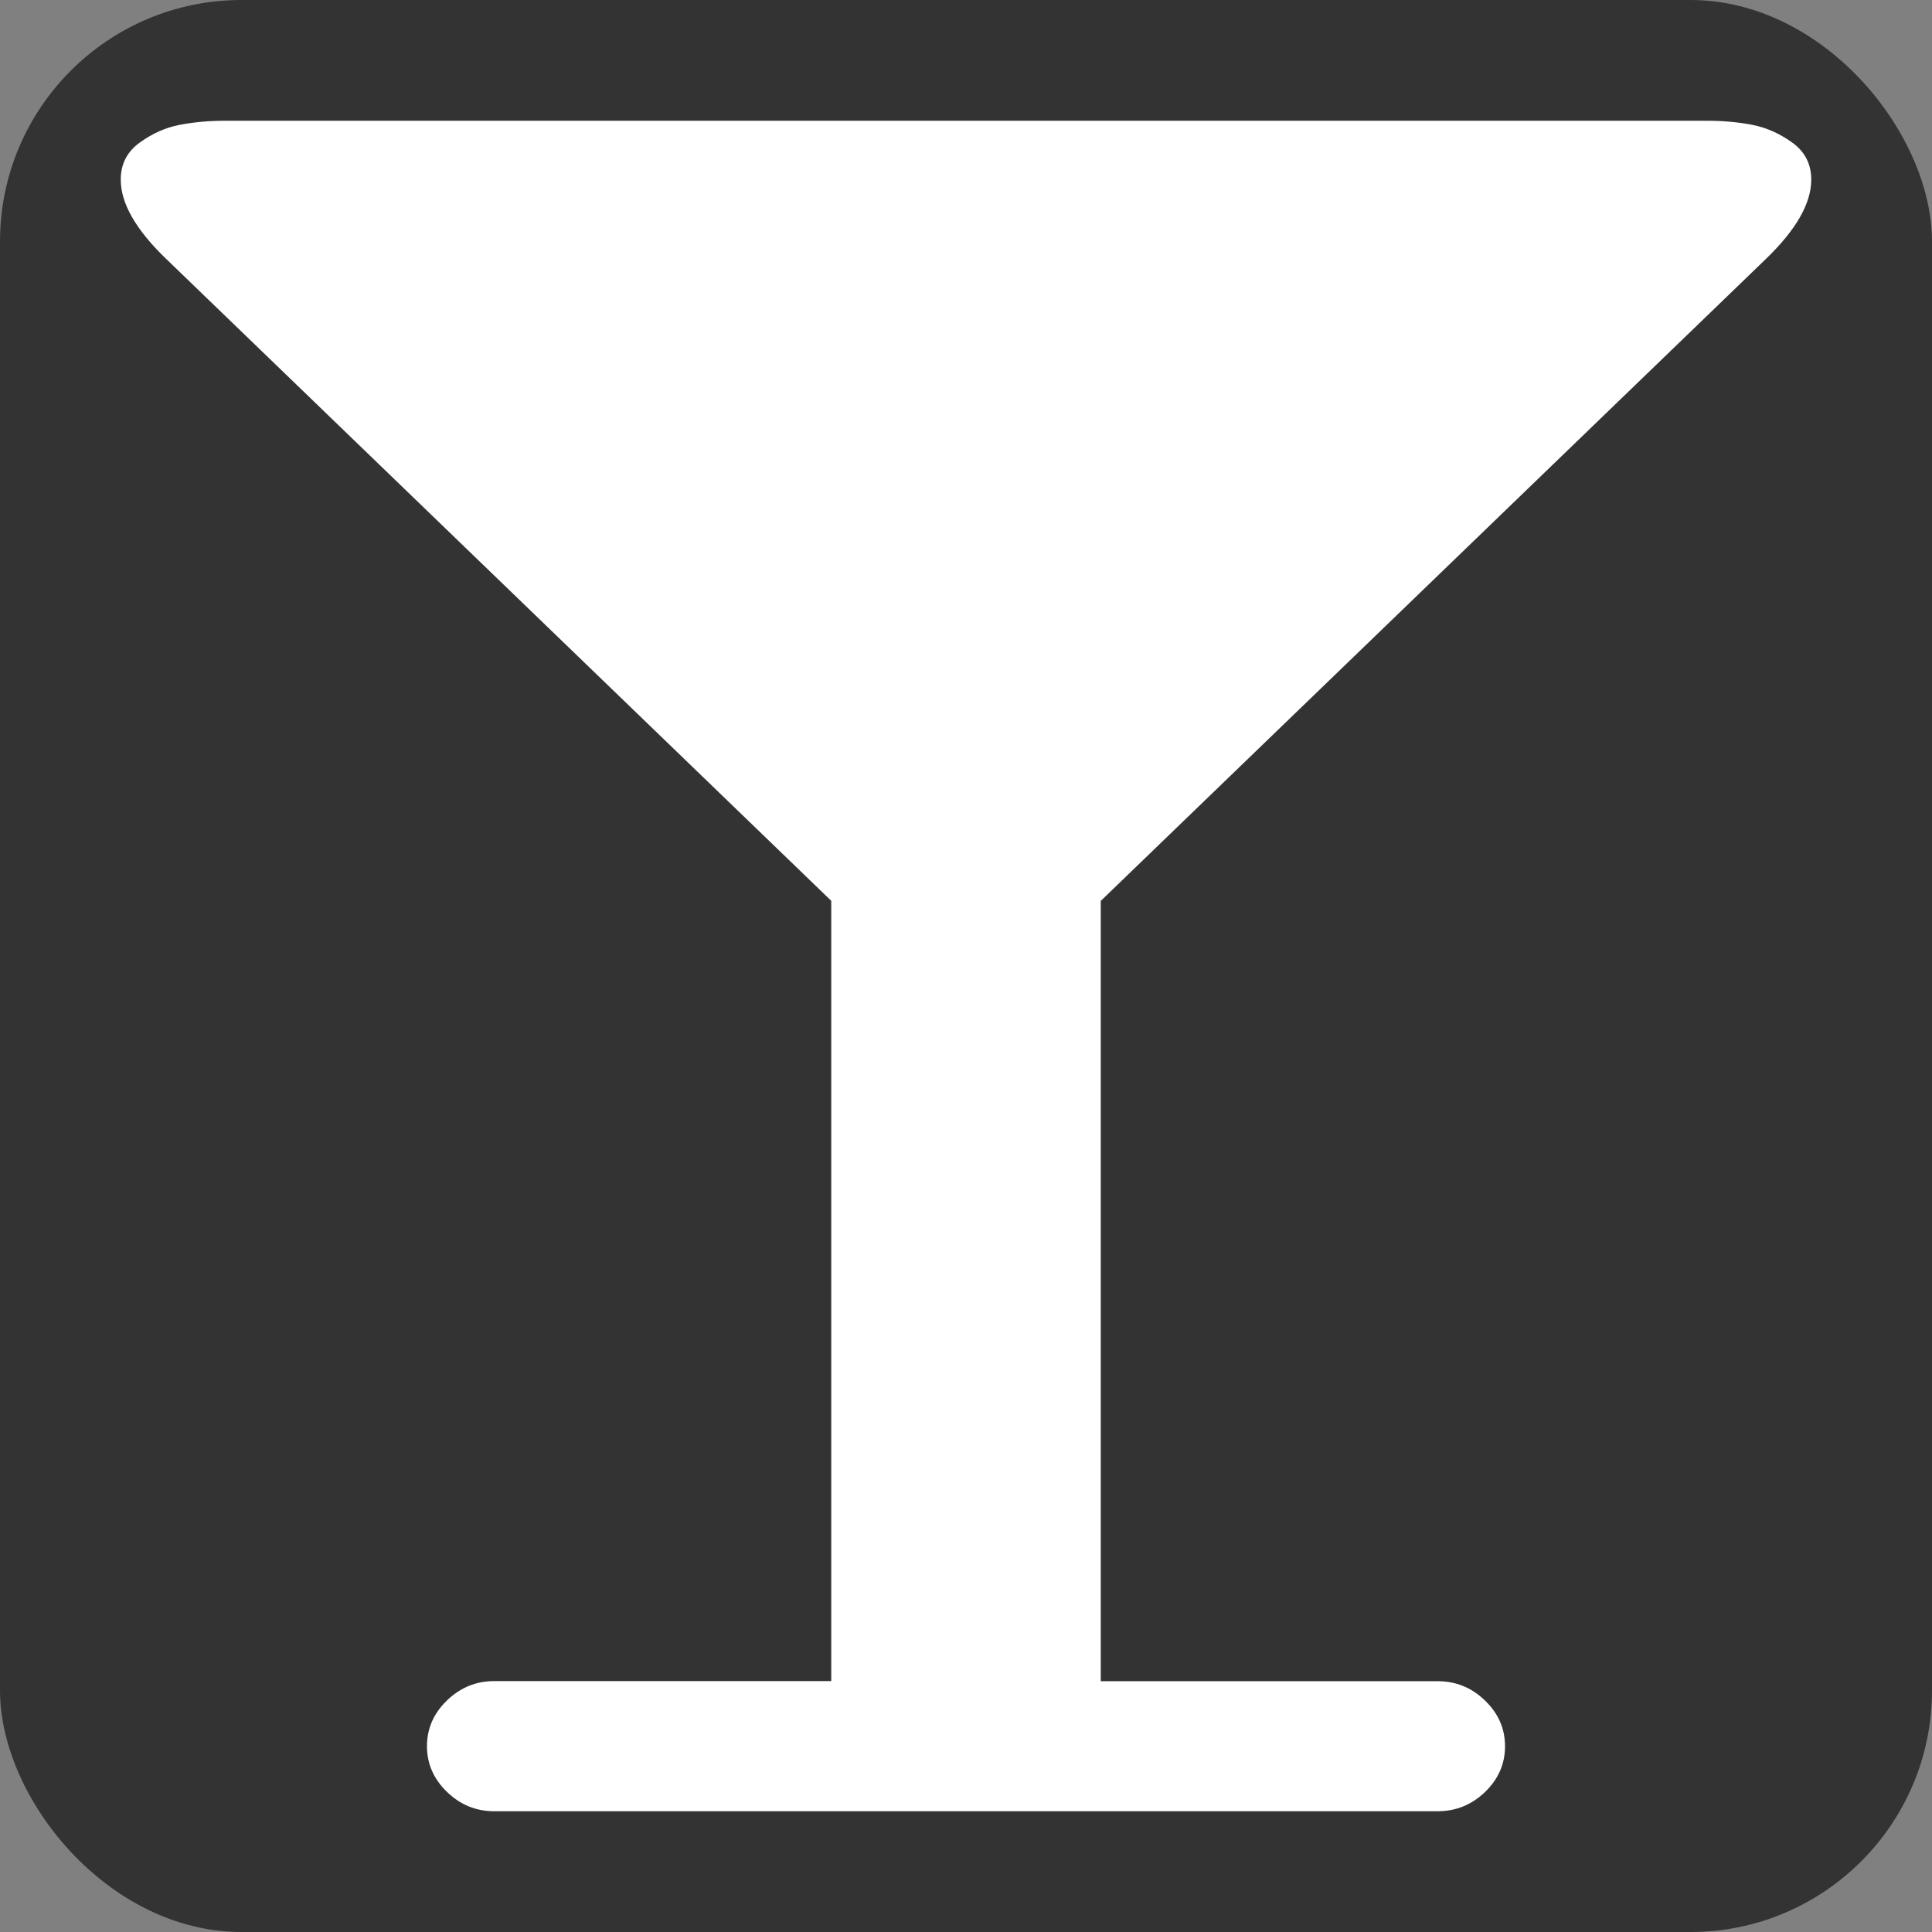 <?xml version="1.0" encoding="UTF-8" standalone="no"?>
<svg
   xmlns:dc="http://purl.org/dc/elements/1.1/"
   xmlns:cc="http://creativecommons.org/ns#"
   xmlns:rdf="http://www.w3.org/1999/02/22-rdf-syntax-ns#"
   xmlns:svg="http://www.w3.org/2000/svg"
   xmlns="http://www.w3.org/2000/svg"
   xmlns:sodipodi="http://sodipodi.sourceforge.net/DTD/sodipodi-0.dtd"
   xmlns:inkscape="http://www.inkscape.org/namespaces/inkscape"
   width="16"
   height="16"
   viewBox="0 0 16 16"
   id="svg2"
   version="1.1"
   inkscape:version="0.91 r13725"
   sodipodi:docname="favicon.svg"
   inkscape:export-filename="C:\Users\Simen\Downloads\favicon.png"
   inkscape:export-xdpi="6975"
   inkscape:export-ydpi="6975">
  <rect x="0" y="0" width="16" height="16" fill="#808080" stroke="none"/>
  <defs
     id="defs8" />
  <sodipodi:namedview
     pagecolor="#ffffff"
     bordercolor="#666666"
     borderopacity="1"
     objecttolerance="10"
     gridtolerance="10"
     guidetolerance="10"
     inkscape:pageopacity="0"
     inkscape:pageshadow="2"
     inkscape:window-width="1920"
     inkscape:window-height="1027"
     id="namedview6"
     showgrid="false"
     inkscape:zoom="47.6792"
     inkscape:cx="7.2865039"
     inkscape:cy="7.4299616"
     inkscape:window-x="1912"
     inkscape:window-y="-8"
     inkscape:window-maximized="1"
     inkscape:current-layer="svg2" />
  <rect
     style="opacity:1;fill:#333333;fill-opacity:1;stroke:none;stroke-width:0;stroke-miterlimit:4;stroke-dasharray:none;stroke-opacity:1"
     id="rect4138"
     width="16"
     height="16"
     x="0"
     y="0"
     rx="2" />
  <path
     d="m 15,1.488 q 0,0.294 -0.375,0.656 l -5.509,5.317 0,6.462 2.79,0 q 0.227,0 0.392,0.16 0.166,0.16 0.166,0.379 0,0.219 -0.166,0.379 Q 12.132,15 11.905,15 l -7.811,0 q -0.227,0 -0.392,-0.16 -0.166,-0.16 -0.166,-0.379 0,-0.219 0.166,-0.379 0.166,-0.16 0.392,-0.16 l 2.79,0 0,-6.462 -5.509,-5.317 Q 1,1.782 1,1.488 q 0,-0.194 0.157,-0.307 Q 1.314,1.067 1.488,1.034 1.663,1 1.863,1 L 14.137,1 q 0.2,0 0.375,0.034 0.174,0.034 0.331,0.147 Q 15,1.294 15,1.488 Z"
     id="path4"
     inkscape:connector-curvature="0"
     style="fill:#ffffff" />
</svg>
